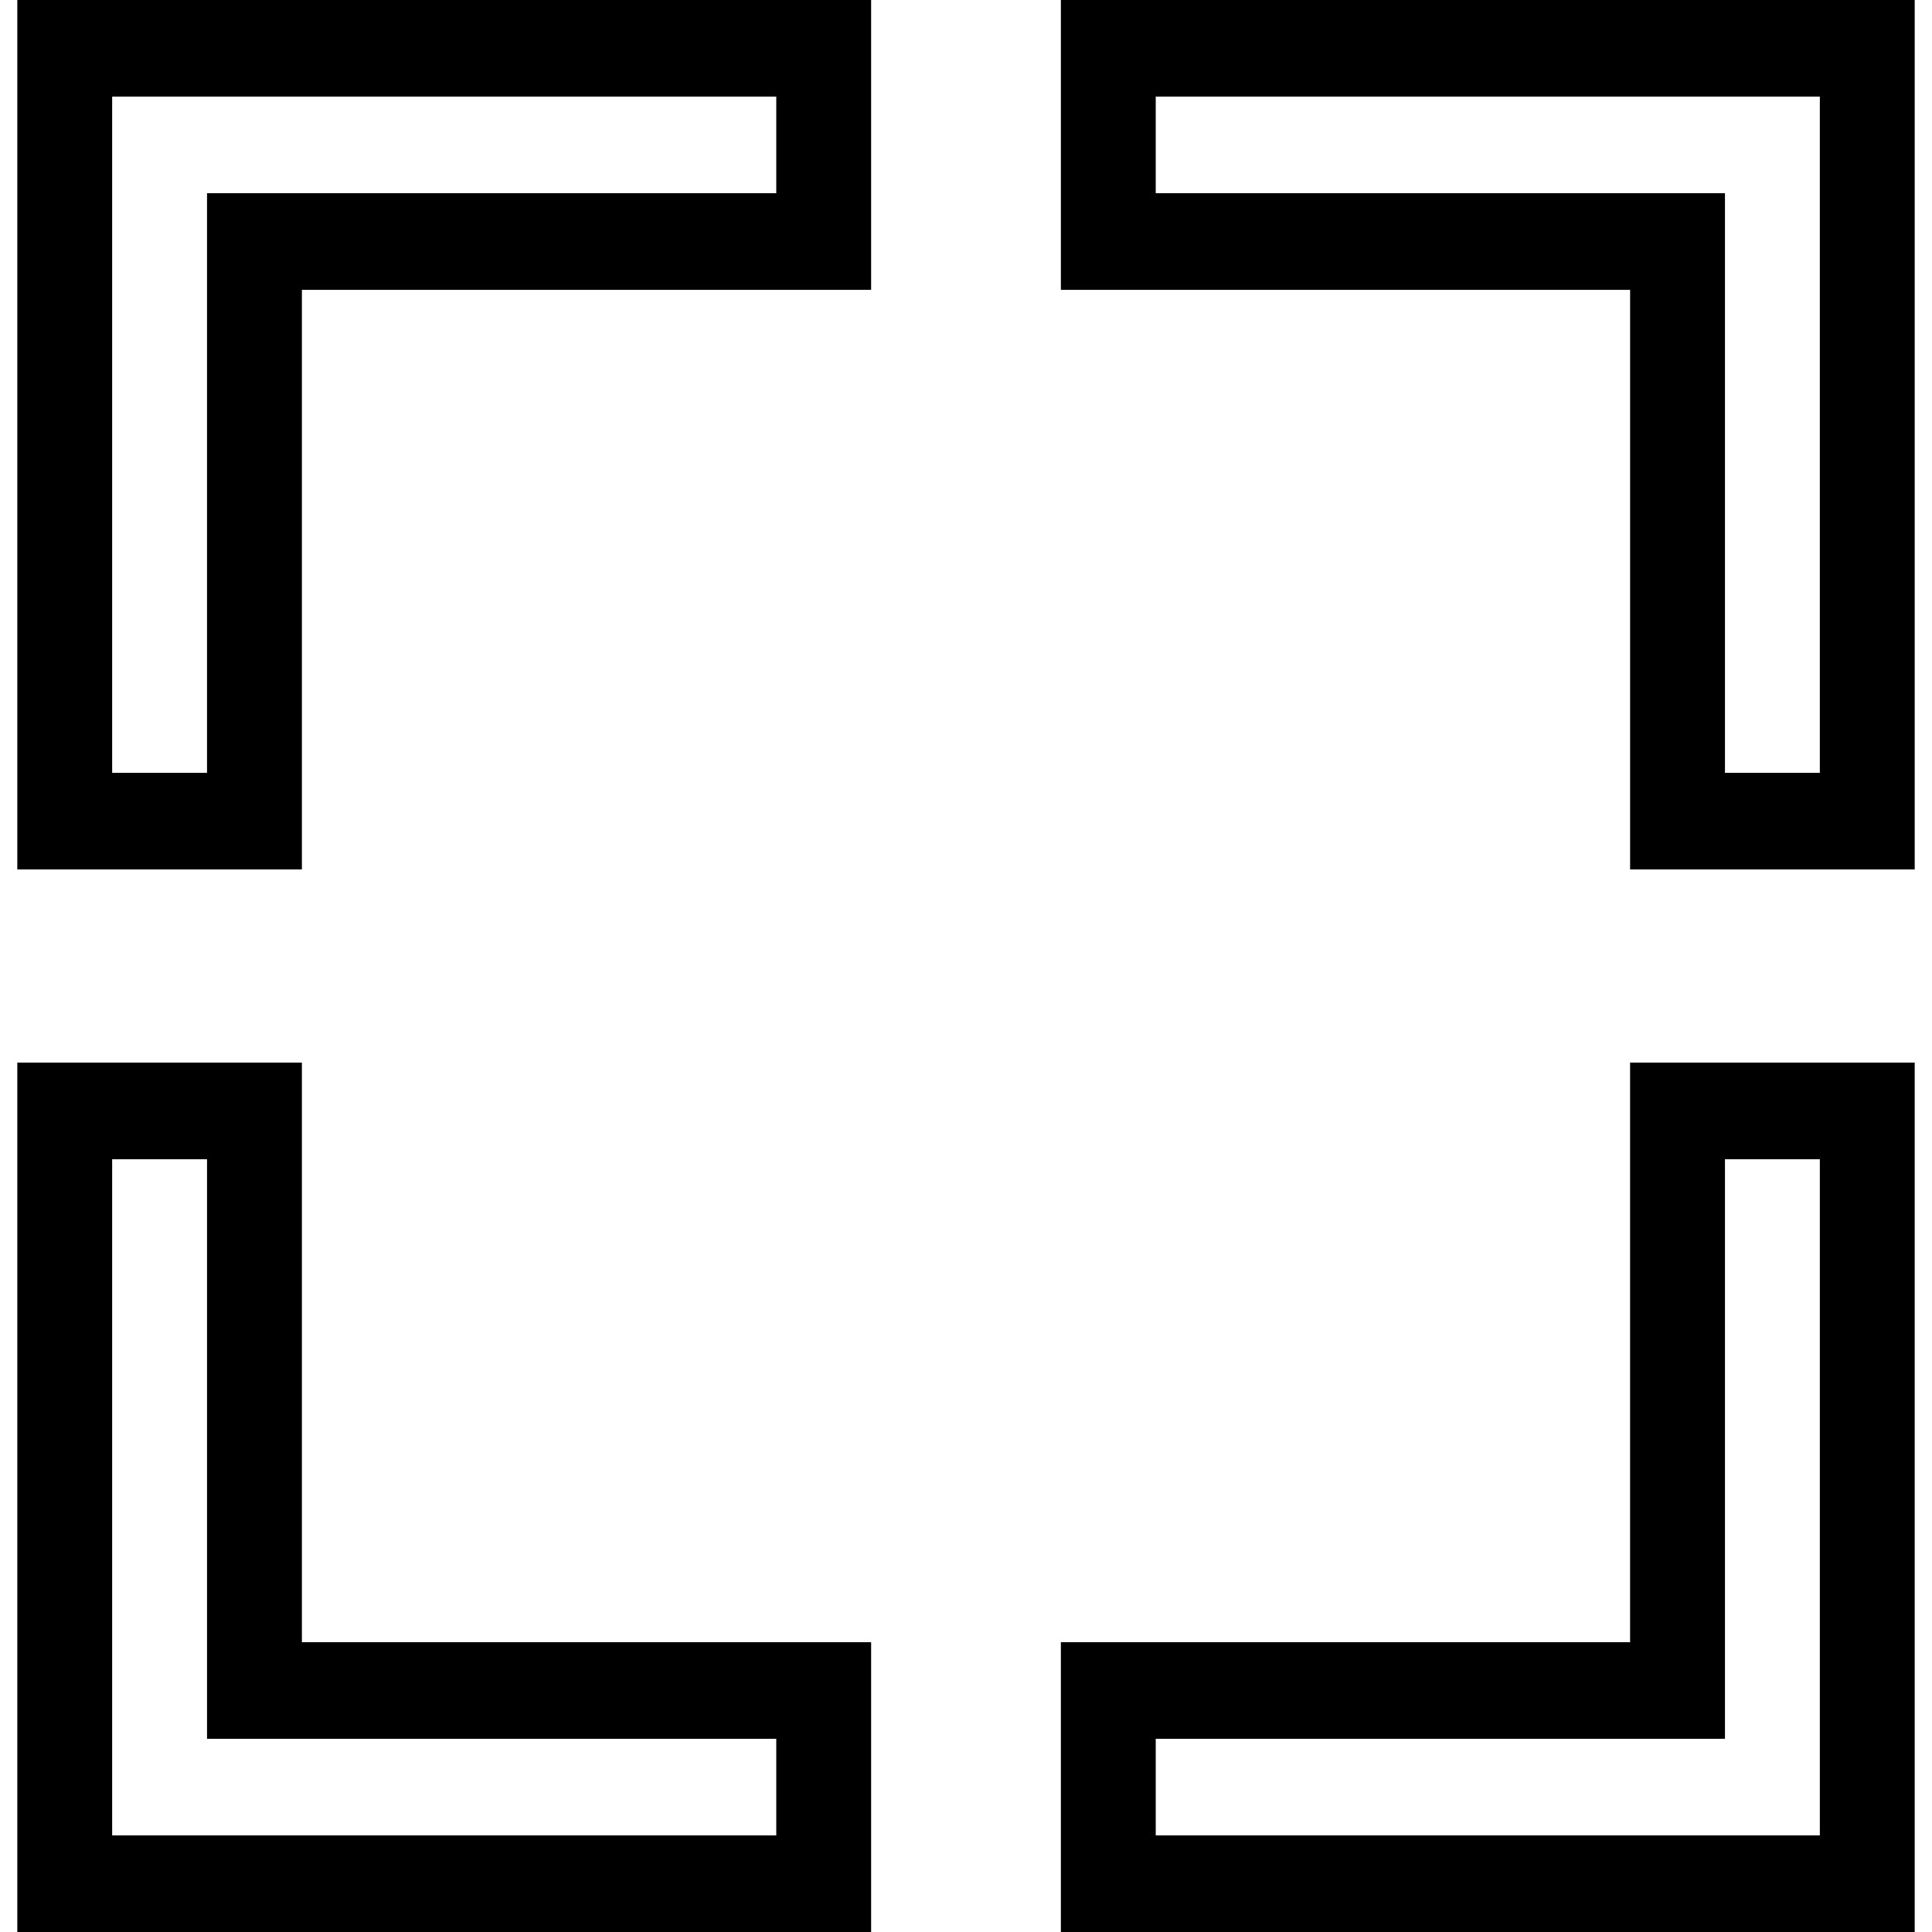 <?xml version="1.0" encoding="iso-8859-1"?>
<!-- Generator: Adobe Illustrator 14.0.0, SVG Export Plug-In . SVG Version: 6.00 Build 43363)  -->
<!DOCTYPE svg PUBLIC "-//W3C//DTD SVG 1.1//EN" "http://www.w3.org/Graphics/SVG/1.1/DTD/svg11.dtd">
<svg version="1.1" xmlns="http://www.w3.org/2000/svg" xmlns:xlink="http://www.w3.org/1999/xlink" x="0px" y="0px" width="512px"
	 height="512px" viewBox="0 0 512 512" style="enable-background:new 0 0 512 512;" xml:space="preserve">
<g id="maximize">
	<path d="M80.008,281.603H4.582V512h226.275v-76.797H80.008V281.603z M205.717,460.803v25.6H29.723V307.207h25.141v153.596H205.717z
		 M281.143,0v76.808h150.85v153.6h75.426V0H281.143z M482.277,204.808h-25.145V51.203h-150.85V25.605h175.994V204.808z
		 M4.582,230.408h75.426v-153.6h150.85V0H4.582V230.408z M29.723,25.605h175.994v25.598H54.863v153.605H29.723V25.605z
		 M431.992,435.203h-150.85V512h226.275V281.603h-75.426V435.203z M457.133,307.207h25.145v179.195H306.283v-25.6h150.85V307.207z"
		/>
</g>
<g id="Layer_1">
</g>
</svg>

